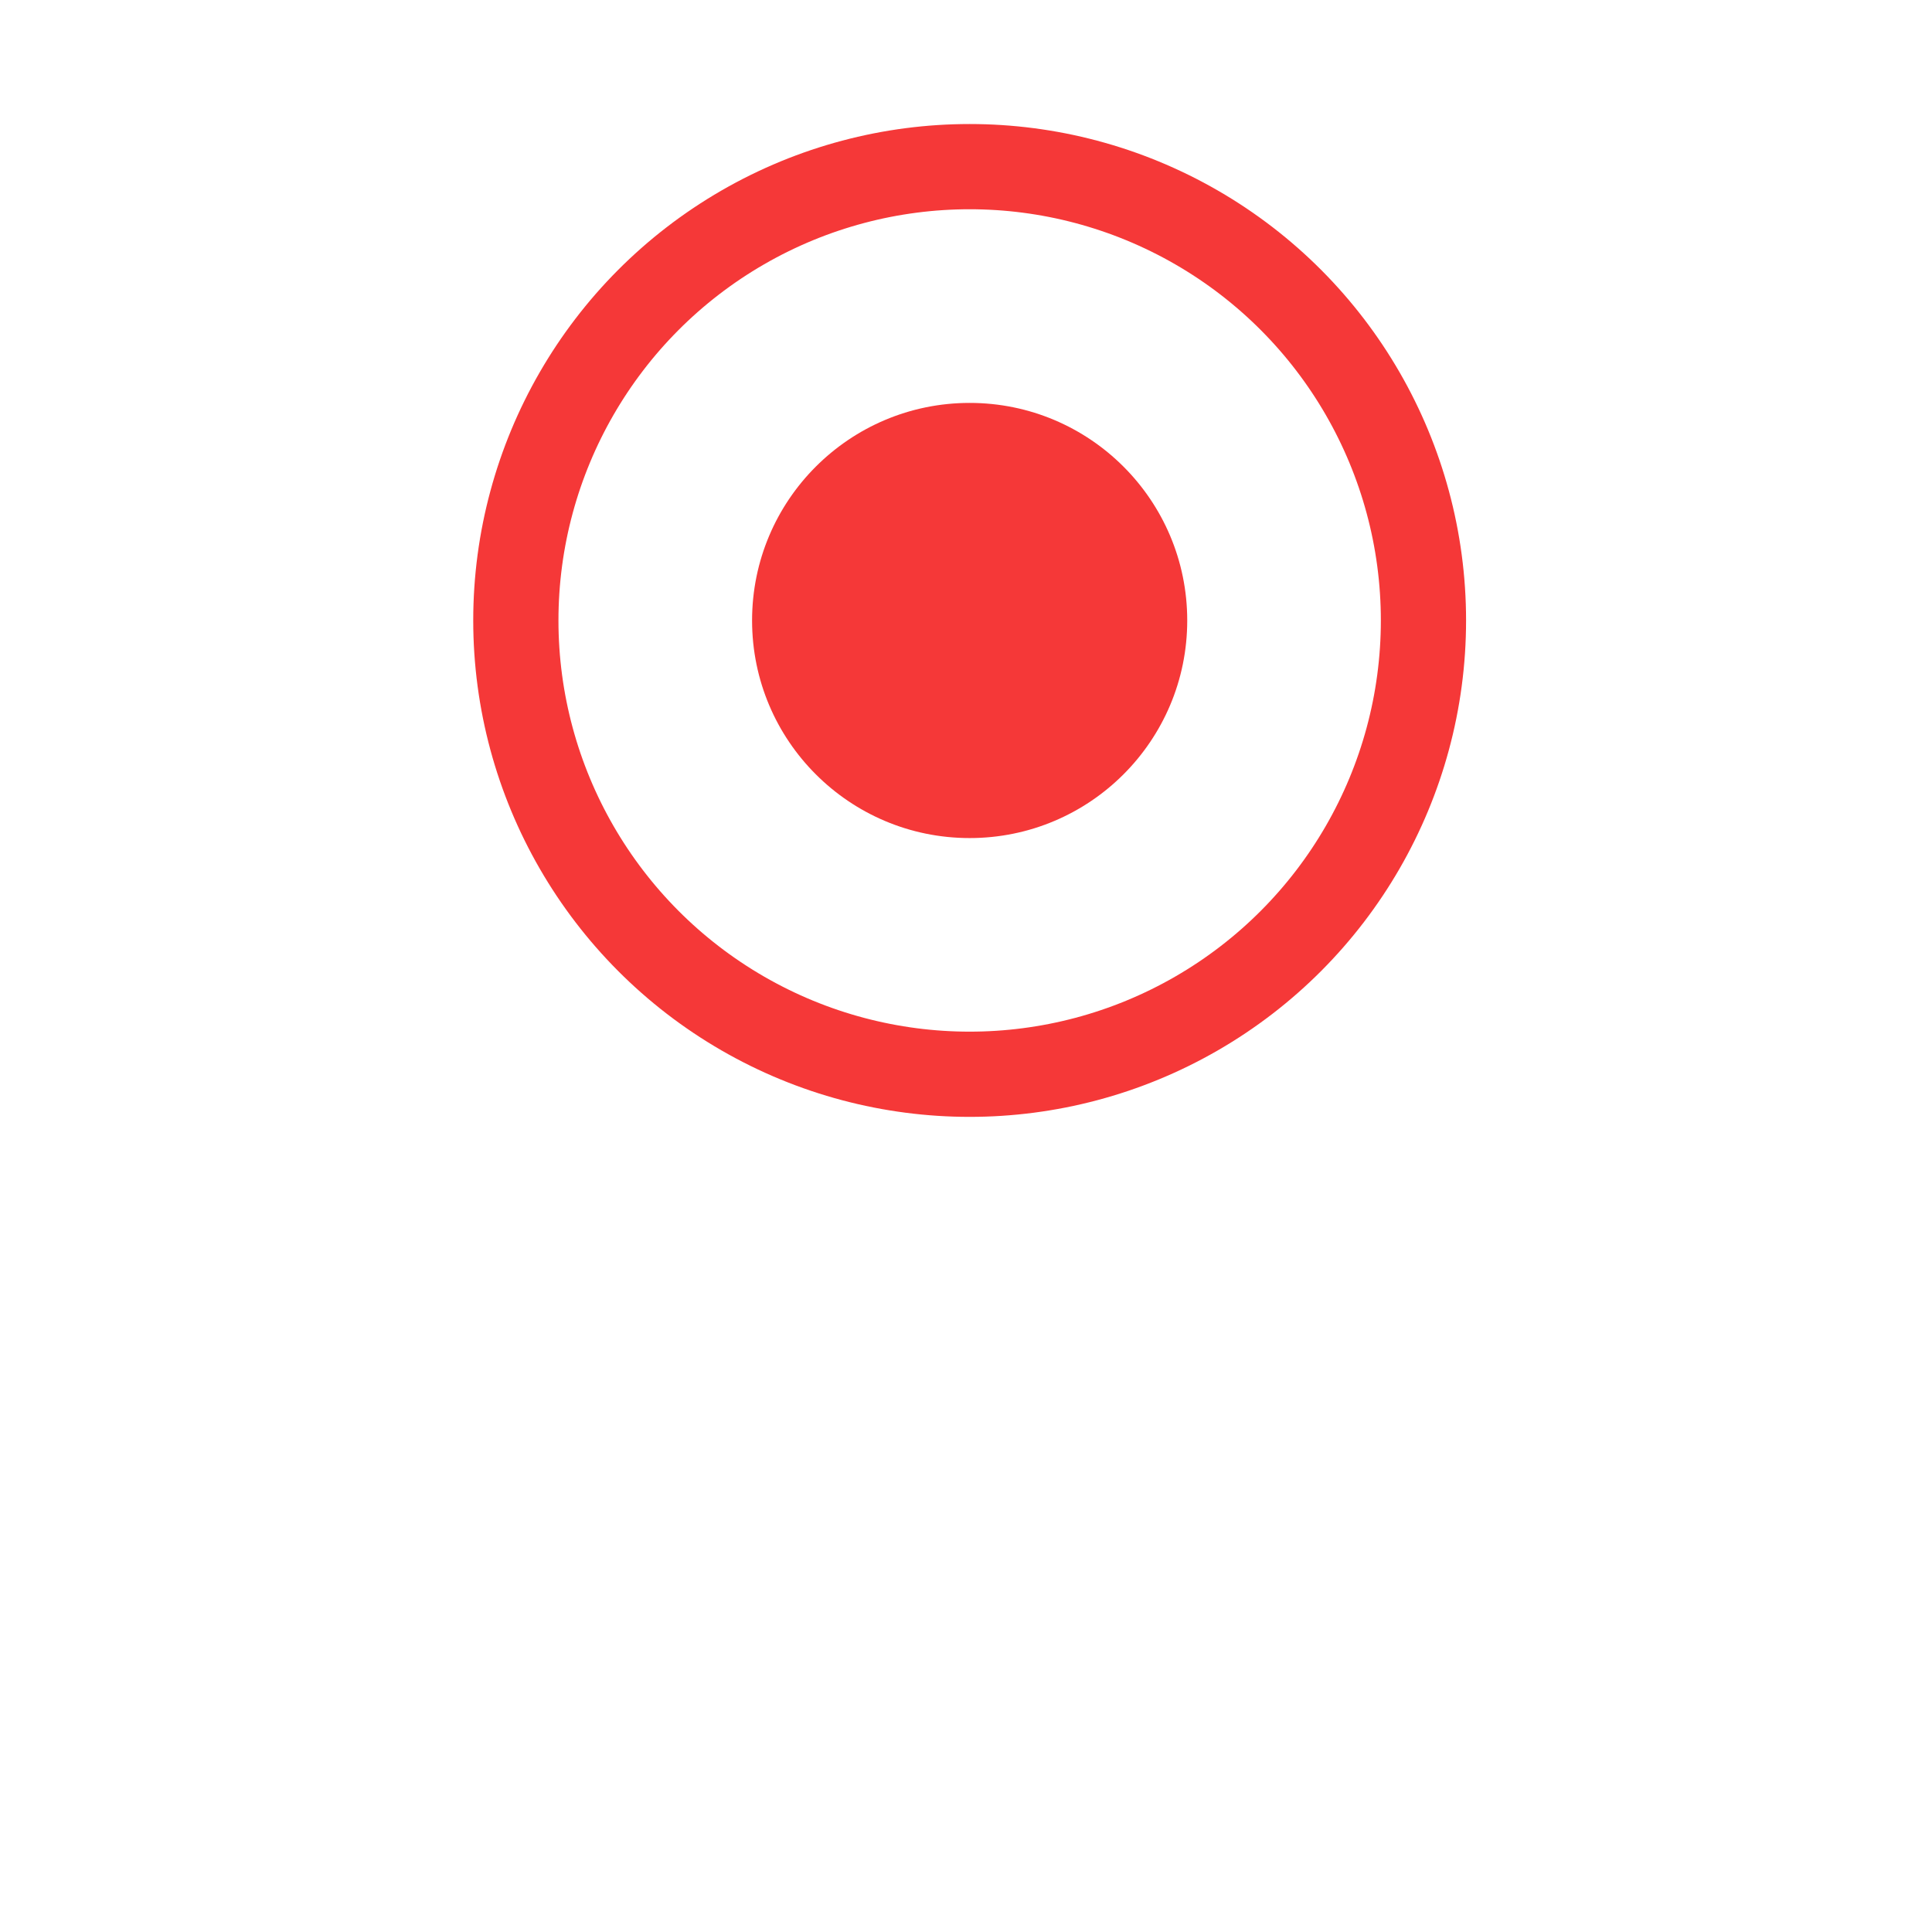 <svg width="55" height="55" viewBox="0 0 55 55" fill="none" xmlns="http://www.w3.org/2000/svg">
<g id="Group 1184">
<g id="Ellipse 179" filter="url(#filter0_d_1_834)">
<circle cx="27.604" cy="17.663" r="17.171" fill="white"/>
</g>
<circle id="Ellipse 180" cx="27.604" cy="17.663" r="12.919" fill="white" stroke="#F53838" stroke-width="2.426"/>
<circle id="Ellipse 181" cx="27.604" cy="17.664" r="6.194" fill="#F53838"/>
</g>
<defs>
<filter id="filter0_d_1_834" x="0.729" y="0.492" width="53.75" height="53.75" filterUnits="userSpaceOnUse" color-interpolation-filters="sRGB">
<feFlood flood-opacity="0" result="BackgroundImageFix"/>
<feColorMatrix in="SourceAlpha" type="matrix" values="0 0 0 0 0 0 0 0 0 0 0 0 0 0 0 0 0 0 127 0" result="hardAlpha"/>
<feOffset dy="9.704"/>
<feGaussianBlur stdDeviation="4.852"/>
<feColorMatrix type="matrix" values="0 0 0 0 0.529 0 0 0 0 0.529 0 0 0 0 0.529 0 0 0 0.14 0"/>
<feBlend mode="normal" in2="BackgroundImageFix" result="effect1_dropShadow_1_834"/>
<feBlend mode="normal" in="SourceGraphic" in2="effect1_dropShadow_1_834" result="shape"/>
</filter>
</defs>
</svg>
